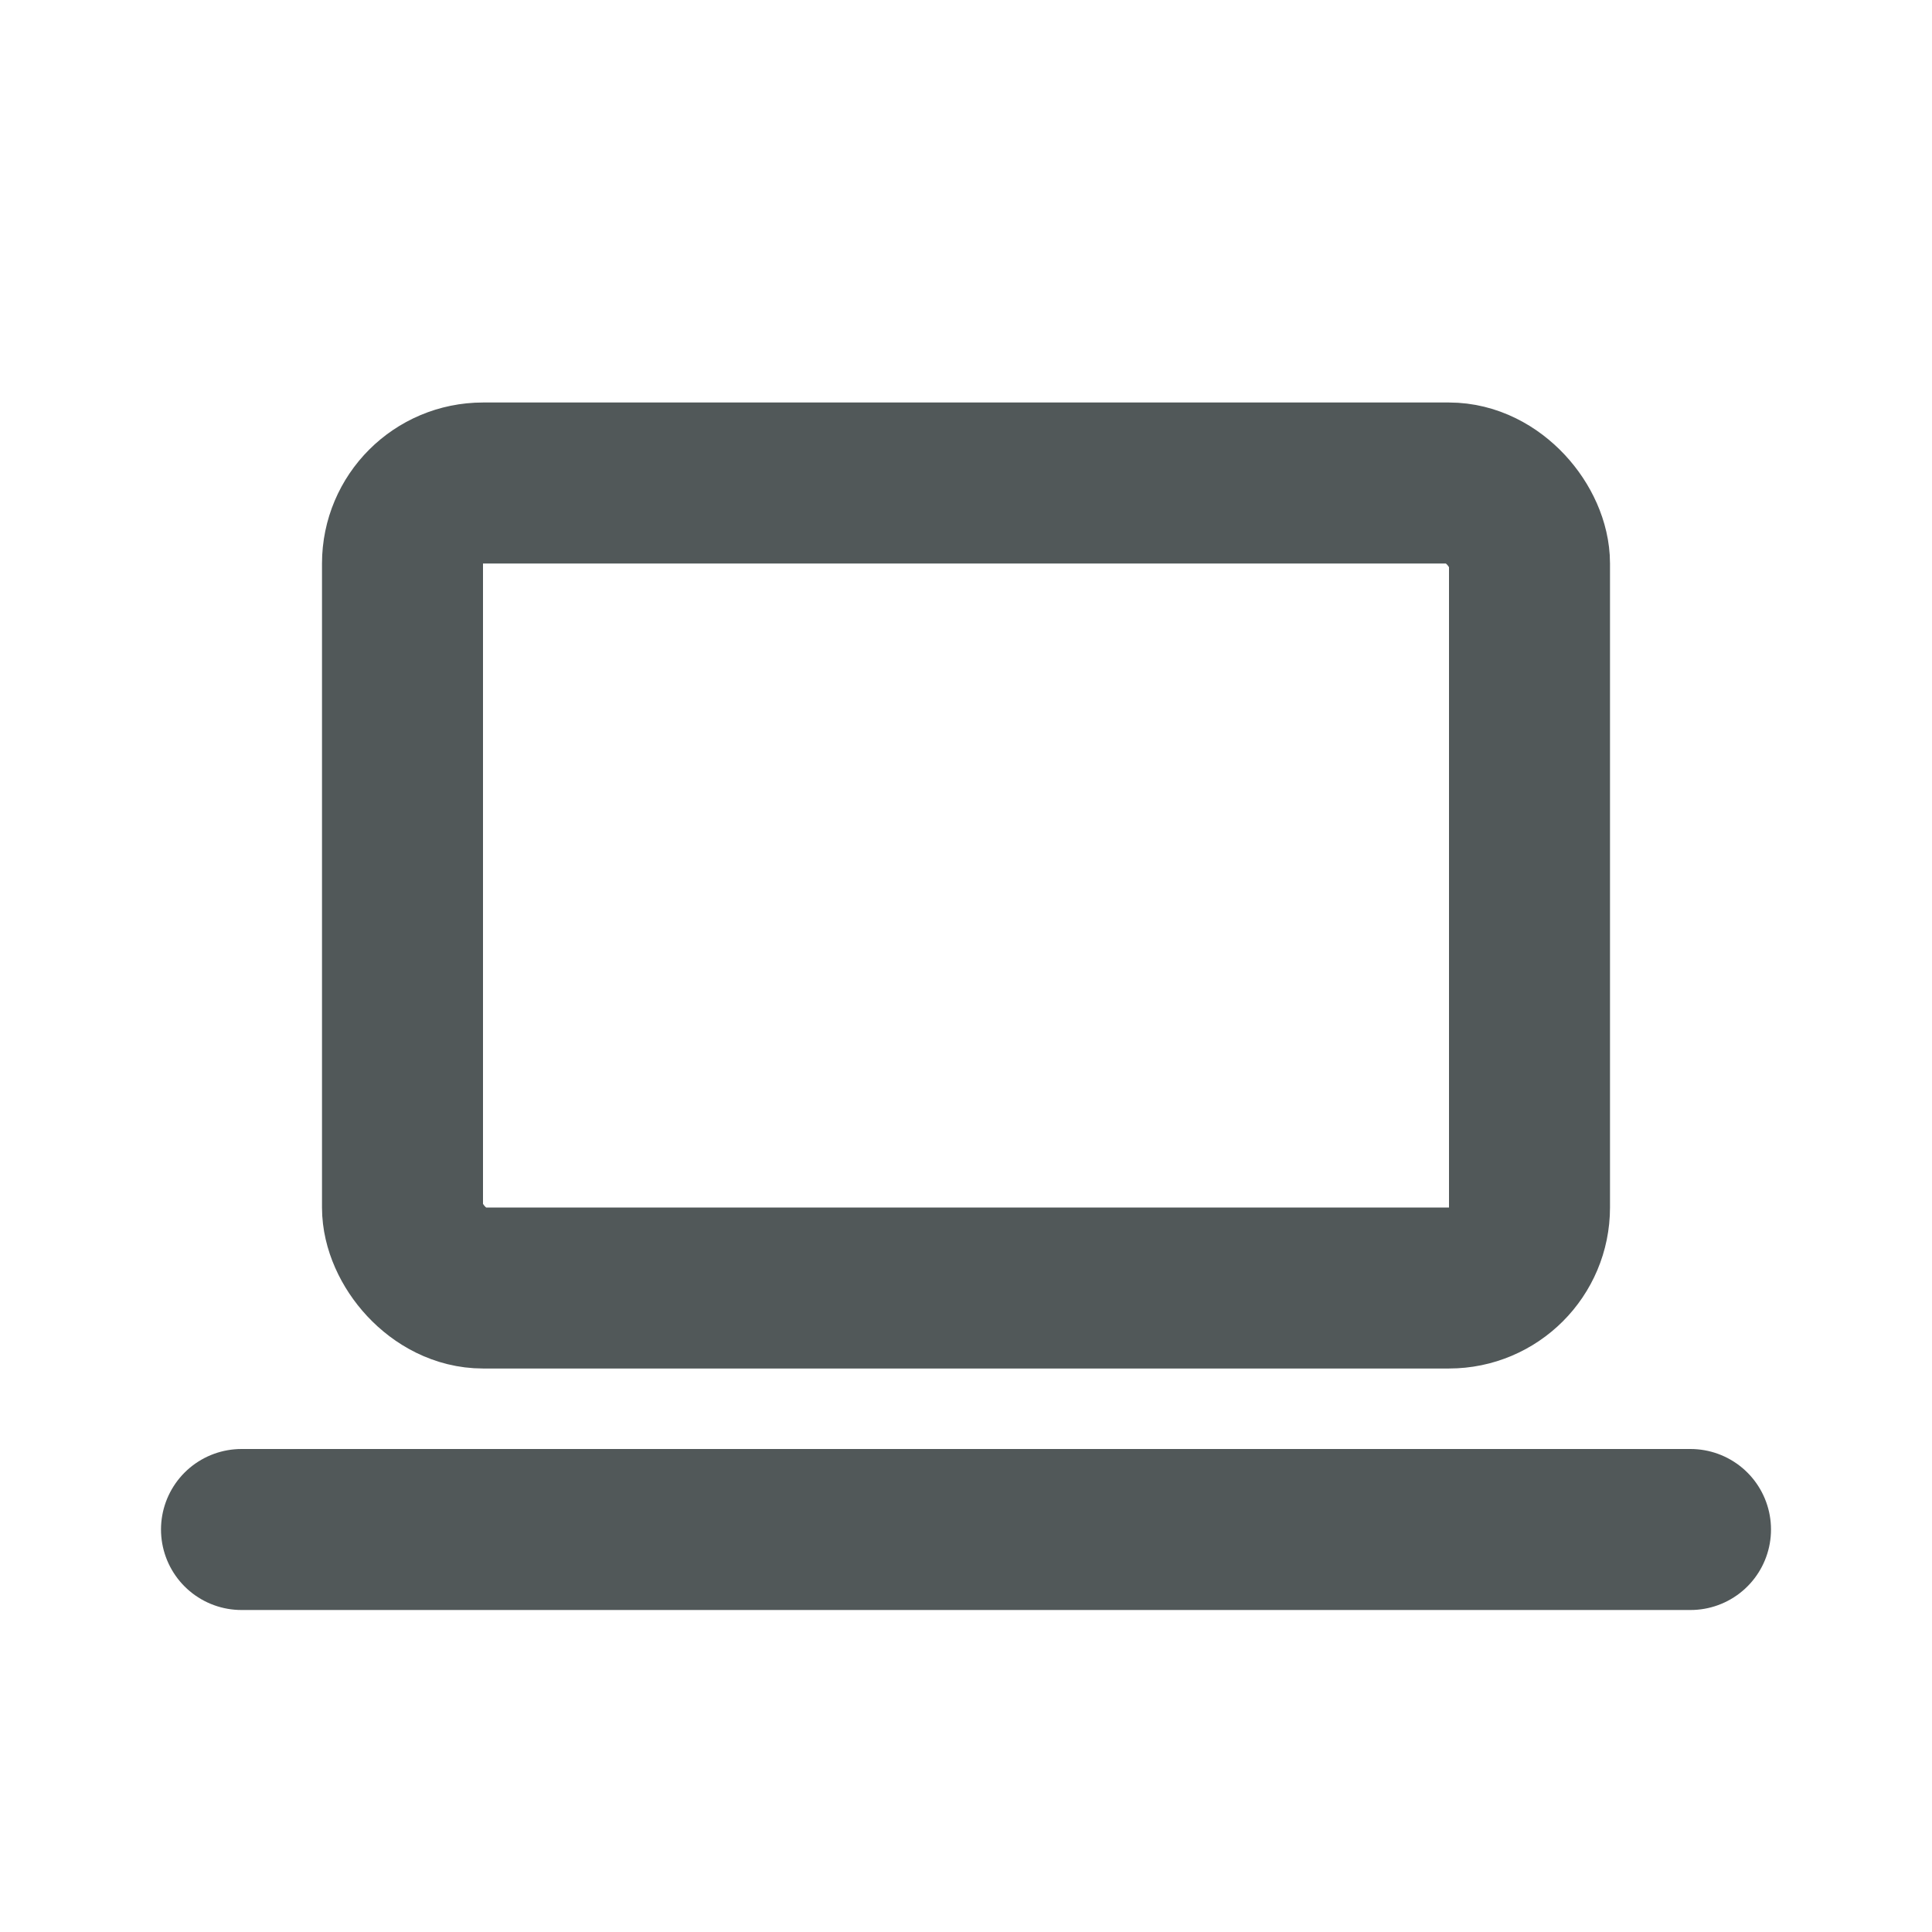 <svg id="Group_18619" data-name="Group 18619" xmlns="http://www.w3.org/2000/svg" width="24" height="24" viewBox="0 0 24 24">
  <path id="Path_56255" data-name="Path 56255" d="M0,0H24V24H0Z" fill="none"/>
  <line id="Line_264" data-name="Line 264" x2="18" transform="translate(3 19)" fill="none" stroke="#515859" stroke-linecap="round" stroke-linejoin="round" stroke-width="2"/>
  <rect id="Rectangle_7056" data-name="Rectangle 7056" width="14" height="10" rx="1" transform="translate(5 6)" fill="none" stroke="#515859" stroke-linecap="round" stroke-linejoin="round" stroke-width="2"/>
</svg>
